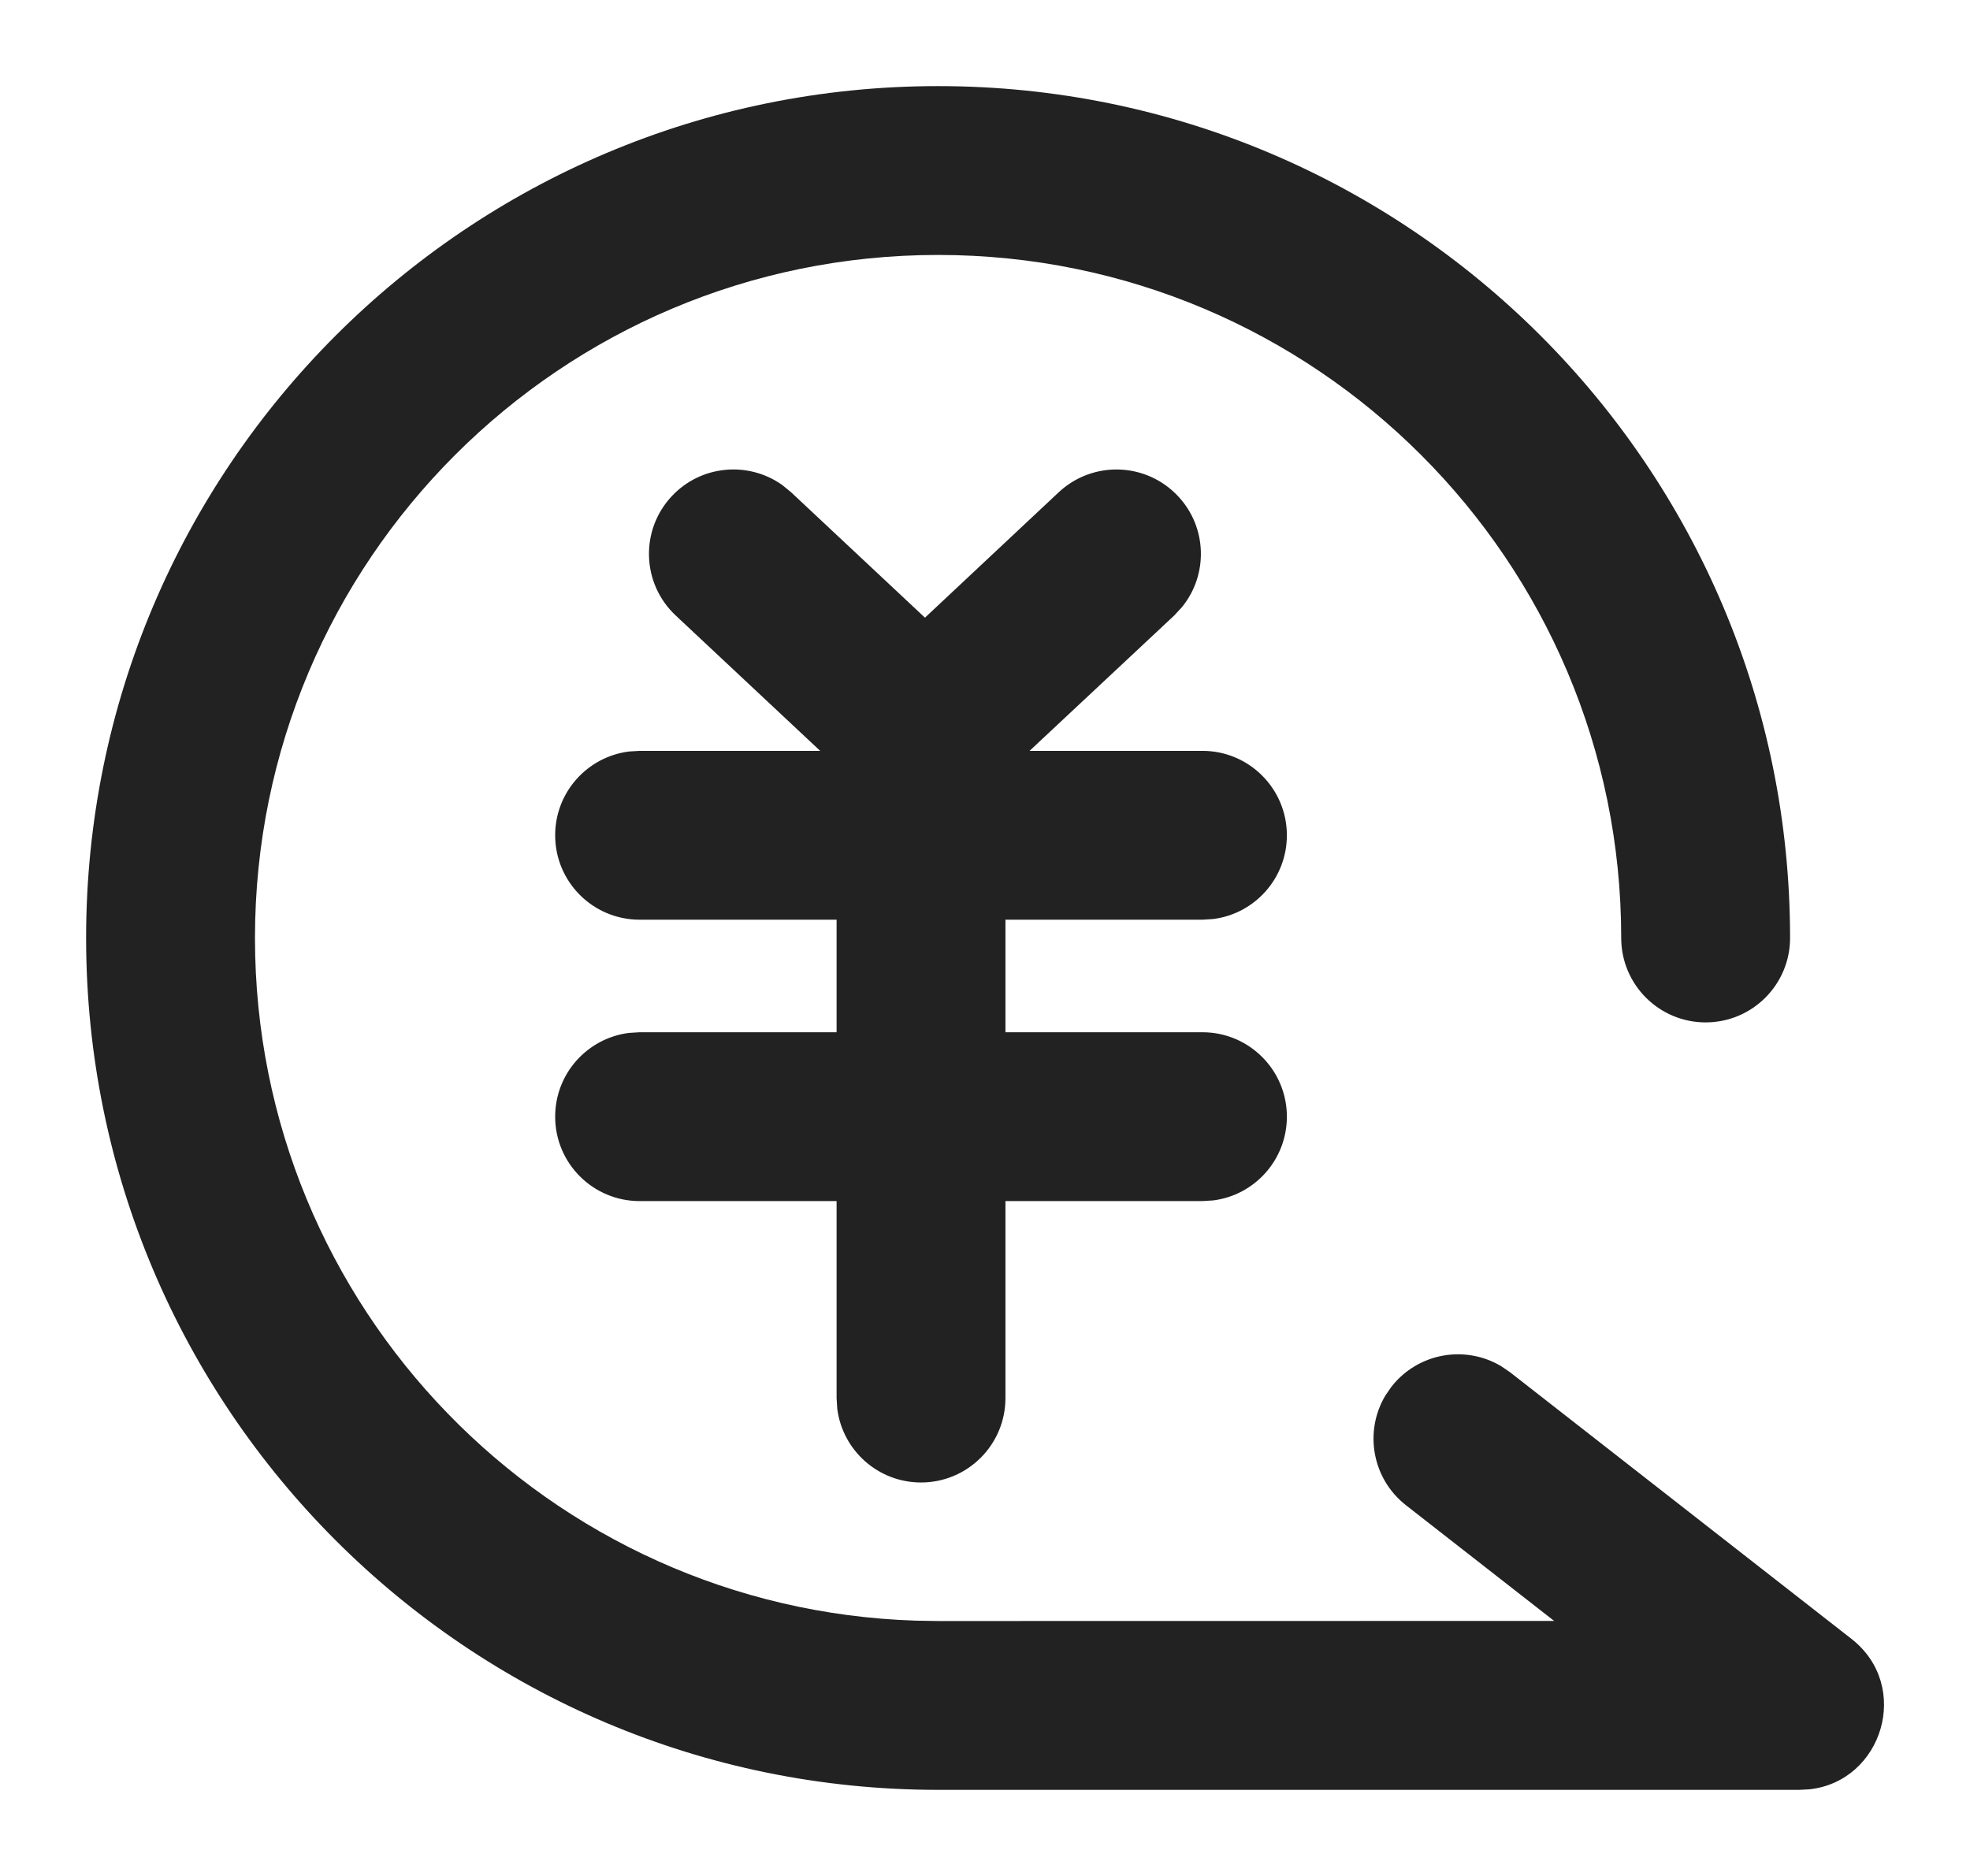 <?xml version="1.0" encoding="UTF-8"?>
<svg width="21px" height="20px" viewBox="0 0 21 20" version="1.1" xmlns="http://www.w3.org/2000/svg" xmlns:xlink="http://www.w3.org/1999/xlink">
    <title>btn_common_yaoyouhui_nor</title>
    <g id="要优惠" stroke="none" stroke-width="1" fill="none" fill-rule="evenodd">
        <g transform="translate(-293, -490)" id="编组-5">
            <g transform="translate(10, 354)">
                <g id="icon" transform="translate(14, 136)">
                    <g id="btn_common_yaoyouhui_nor" transform="translate(269, 0)">
                        <rect id="矩形" x="0" y="0" width="20" height="20"></rect>
                        <g id="轮廓化" transform="translate(0.918, 0.918)" fill="#222222" fill-rule="nonzero">
                            <path d="M9.082,1.0658141e-14 C14.098,1.15795193e-14 18.164,4.066 18.164,9.082 C18.164,9.579 17.761,9.982 17.264,9.982 C16.767,9.982 16.364,9.579 16.364,9.082 C16.364,5.06 13.103,1.8 9.082,1.8 C5.06,1.8 1.8,5.06 1.8,9.082 C1.8,13.023 4.931,16.233 8.841,16.36 L9.082,16.364 L15.649,16.363 L14.07,15.13 C13.708,14.847 13.621,14.344 13.85,13.96 L13.914,13.867 C14.197,13.505 14.7,13.418 15.084,13.647 L15.178,13.711 L18.818,16.554 C19.463,17.058 19.15,18.071 18.373,18.158 L18.264,18.164 L9.082,18.164 L9.082,18.164 C4.066,18.164 -7.81597009e-14,14.098 -7.46069873e-14,9.082 C-7.46069873e-14,4.066 4.066,9.73676277e-15 9.082,1.0658141e-14 Z" id="形状结合"></path>
                            <path d="M11.64,4.372 C11.952,4.704 11.962,5.211 11.682,5.554 L11.599,5.644 L10.057,7.087 L11.9,7.087 C12.397,7.087 12.8,7.49 12.8,7.987 C12.8,8.446 12.457,8.825 12.013,8.88 L11.9,8.887 L9.8,8.887 L9.8,10.087 L11.9,10.087 C12.397,10.087 12.8,10.49 12.8,10.987 C12.8,11.446 12.457,11.825 12.013,11.88 L11.9,11.887 L9.8,11.887 L9.8,13.987 C9.8,14.484 9.397,14.887 8.9,14.887 C8.441,14.887 8.063,14.544 8.007,14.1 L8,13.987 L8,11.887 L5.9,11.887 C5.403,11.887 5,11.484 5,10.987 C5,10.528 5.343,10.15 5.787,10.094 L5.9,10.087 L8,10.087 L8,8.887 L5.9,8.887 C5.403,8.887 5,8.484 5,7.987 C5,7.528 5.343,7.15 5.787,7.094 L5.9,7.087 L7.825,7.087 L6.285,5.644 C5.922,5.304 5.903,4.735 6.243,4.372 C6.555,4.039 7.059,3.996 7.421,4.253 L7.515,4.33 L8.942,5.667 L10.368,4.33 C10.731,3.991 11.3,4.009 11.64,4.372 Z" id="形状结合"></path>
                        </g>
                    </g>
                </g>
            </g>
        </g>
    </g>
</svg>